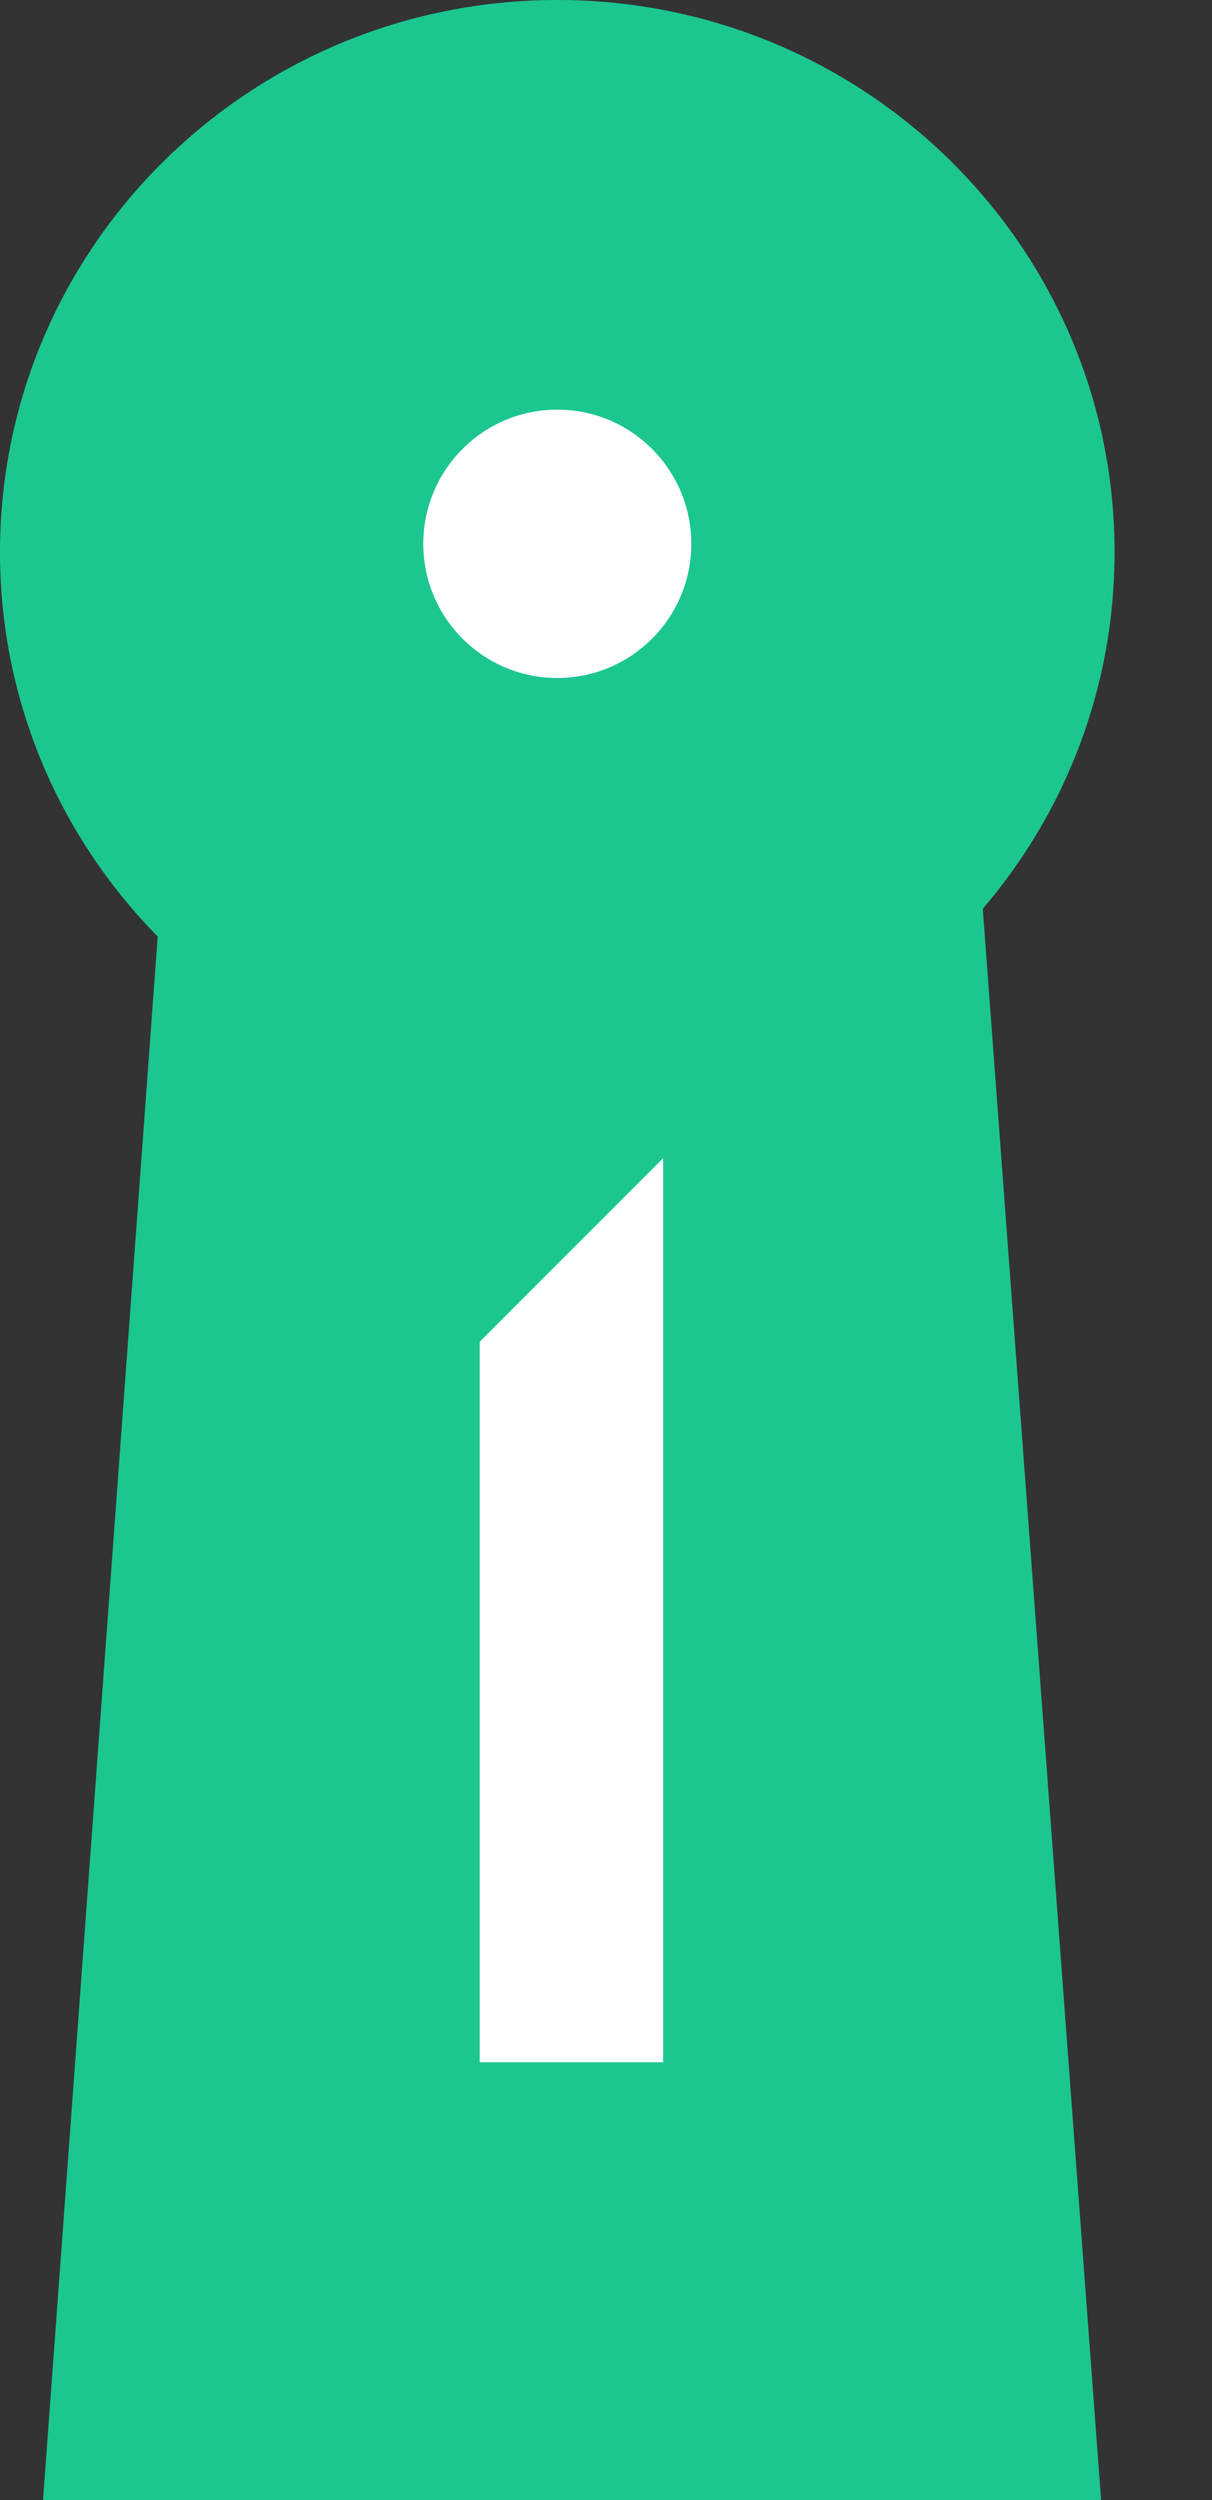 <svg xmlns="http://www.w3.org/2000/svg" height="33" width="16">
  <rect width="100%" height="100%" fill="#333333" stroke="none"/>
  <g fill="none" fill-rule="evenodd">
      <g>
        <path d="m14.714 7.289c0 1.794-.653 3.435-1.74 4.706l1.562 21.005h-13.968l1.514-20.638c-1.289-1.312-2.082-3.1-2.082-5.073 0-4.027 3.293-7.289 7.357-7.289 4.065 0 7.357 3.262 7.357 7.289z" fill="#1cc691"/><g fill="#fff"><ellipse cx="7.357" cy="7.178" rx="1.769" ry="1.771"/><path d="m8.754 15.288v11.933h-2.421v-9.511z"/></g>
    </g>
  </g>
</svg>
